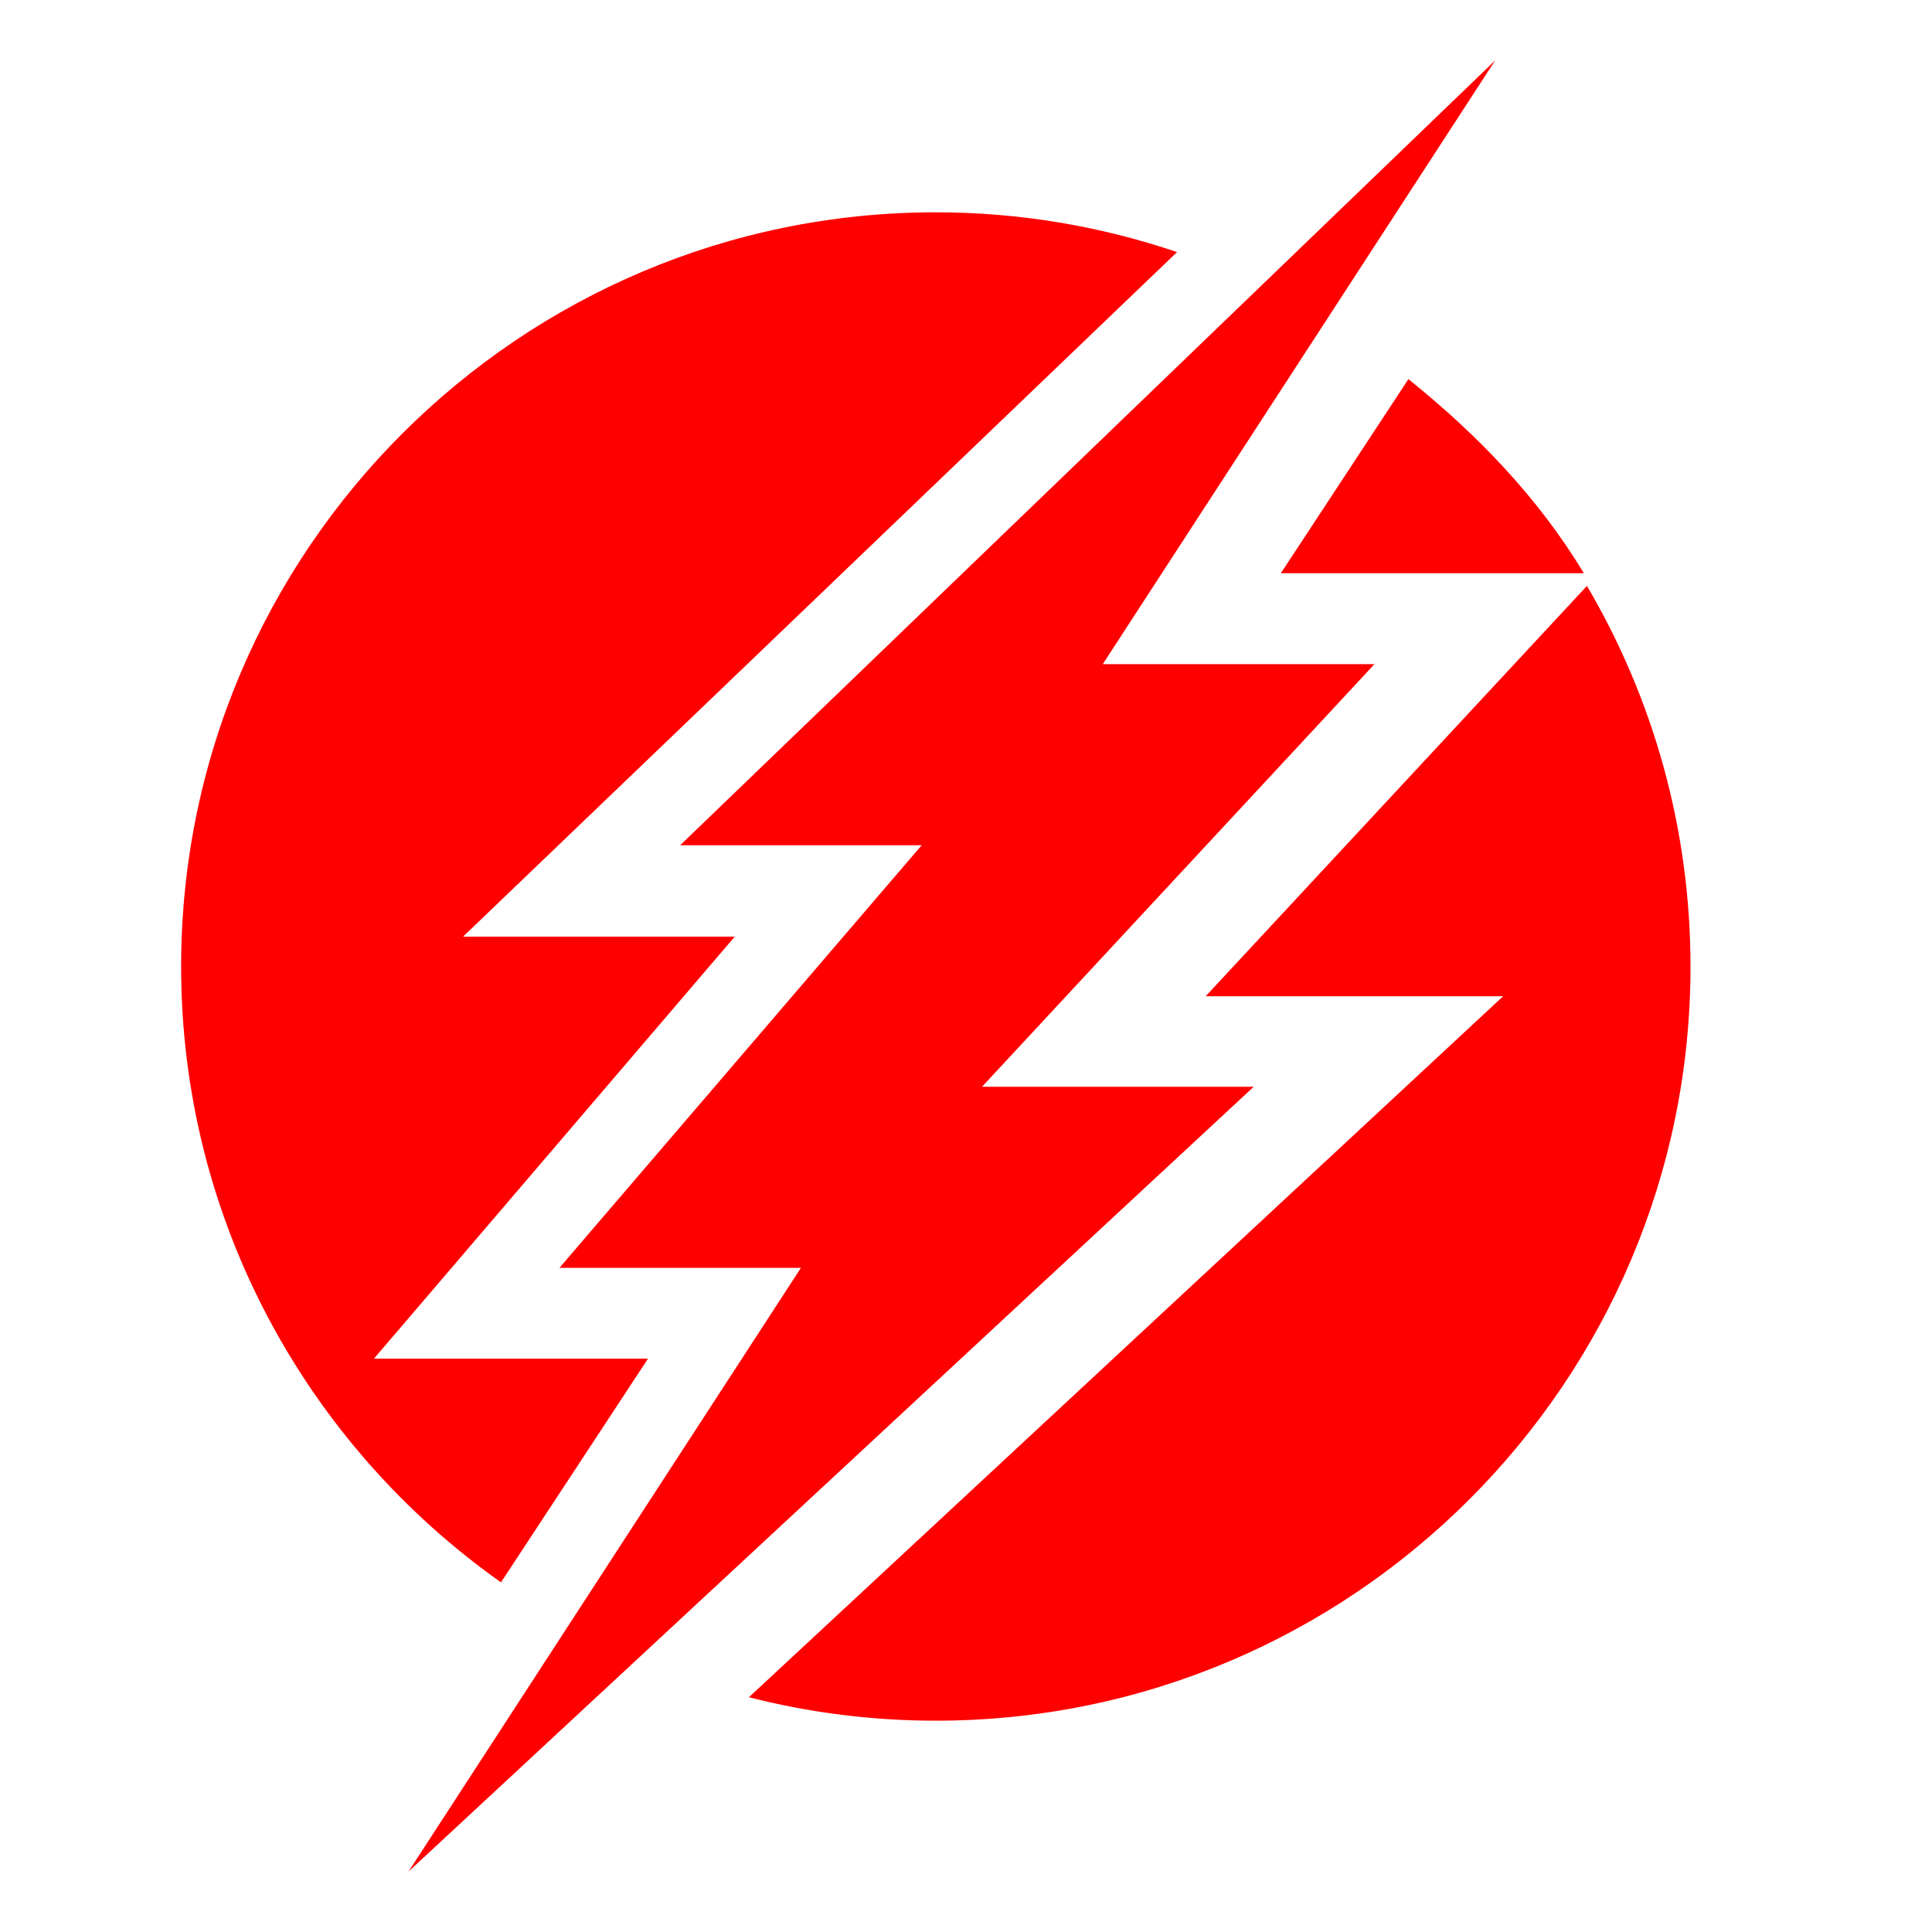 <svg xmlns="http://www.w3.org/2000/svg" x="0px" y="0px"
width="32" height="32"
viewBox="0 0 64 64">
<path fill='red' d="M 49.531 2 L 22.531 28 L 30.531 28 L 18.531 42 L 26.531 42 L 13.531 62 L 41.531 36 L 32.531 36 L 45.531 22 L 36.531 22 L 49.531 2 z M 31 7.033 C 17.215 7.033 6 18.241 6 32.016 C 6 40.435 10.192 47.889 16.596 52.418 L 21.465 45.008 L 12.387 45.008 L 24.34 31.027 L 15.34 31.027 L 38.992 8.35 C 36.48 7.501 33.795 7.033 31 7.033 z M 46.656 12.559 L 42.43 18.988 L 52.467 18.988 C 50.946 16.47 48.938 14.396 46.656 12.559 z M 52.57 19.408 C 50.779 21.335 39.939 33.002 39.939 33.002 L 49.793 33.002 L 24.809 56.223 C 26.79 56.73 28.863 57 31 57 C 44.785 57 56 45.793 56 32.018 C 56 27.421 54.746 23.112 52.57 19.408 z"></path>
</svg>